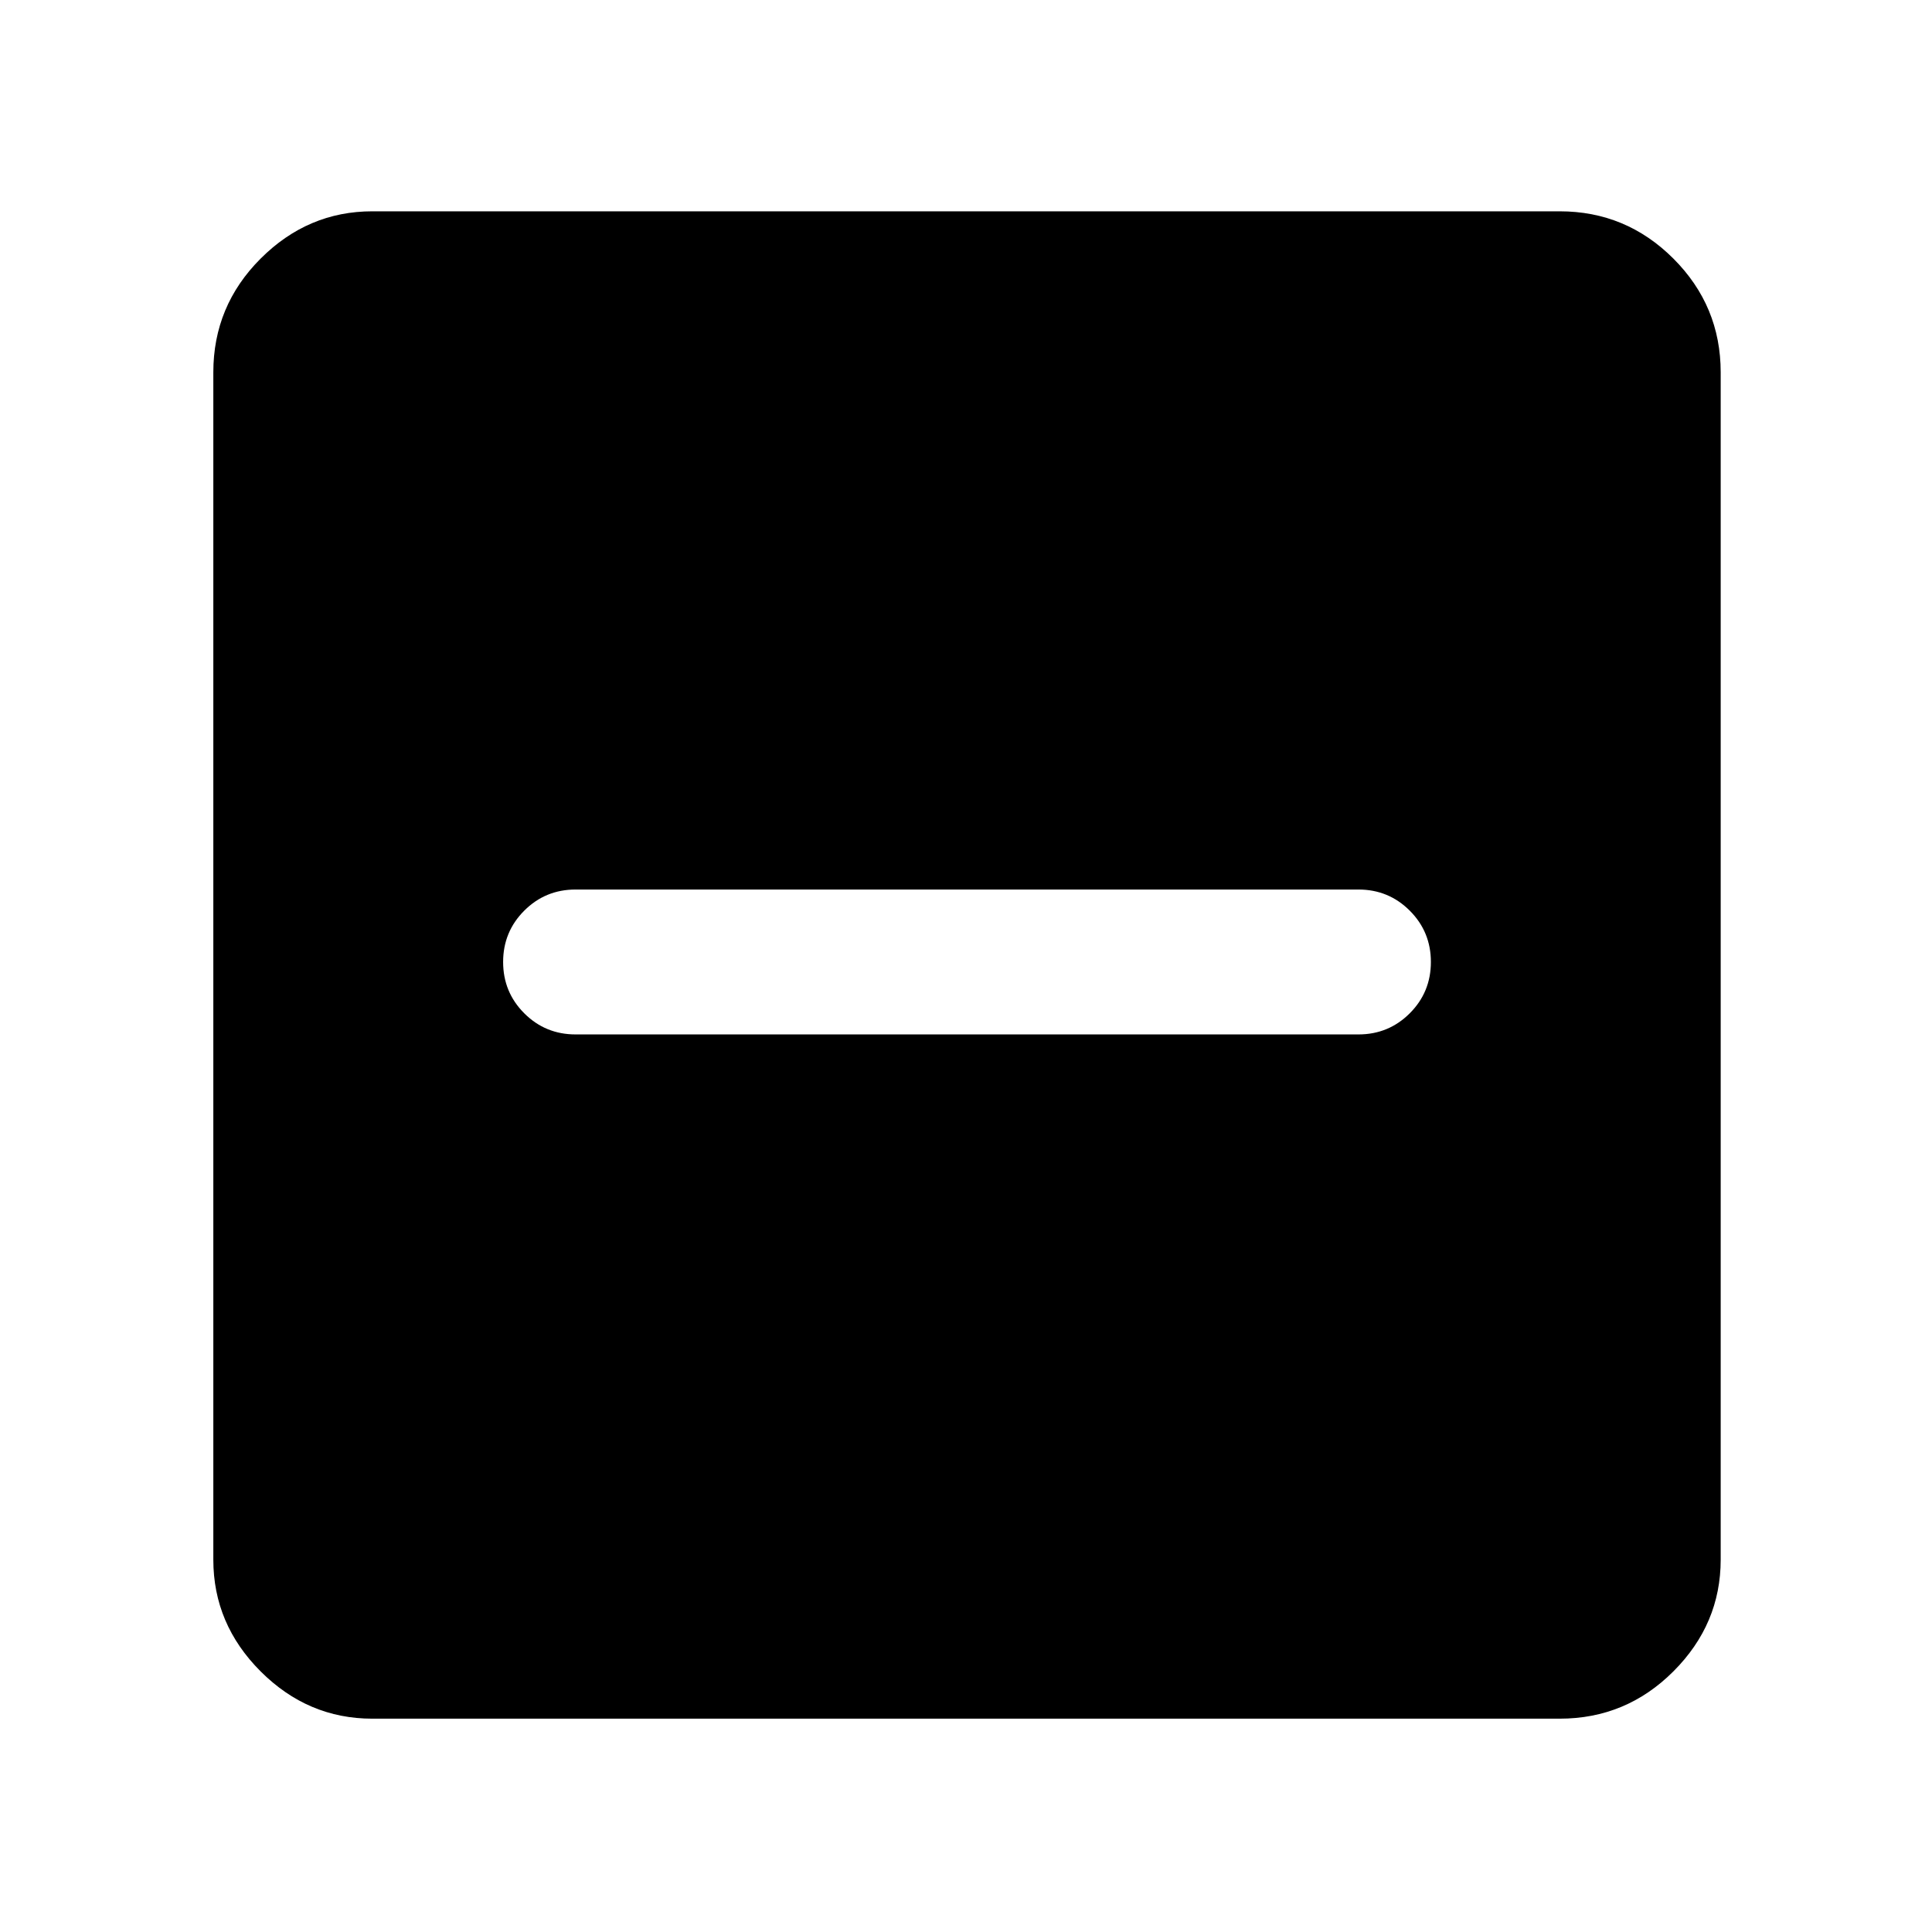 <svg xmlns="http://www.w3.org/2000/svg" width="48" height="48"><path d="M14.3 25.7h19.45q.75 0 1.275-.525.525-.525.525-1.275 0-.75-.525-1.275-.525-.525-1.275-.525H14.3q-.75 0-1.275.525-.525.525-.525 1.275 0 .75.525 1.275.525.525 1.275.525zm-5.05 17q-1.6 0-2.775-1.175Q5.3 40.35 5.3 38.75V9.25q0-1.65 1.175-2.825Q7.65 5.25 9.25 5.25h29.5q1.65 0 2.825 1.175Q42.75 7.6 42.75 9.25v29.5q0 1.6-1.175 2.775Q40.4 42.7 38.75 42.7z"/></svg>